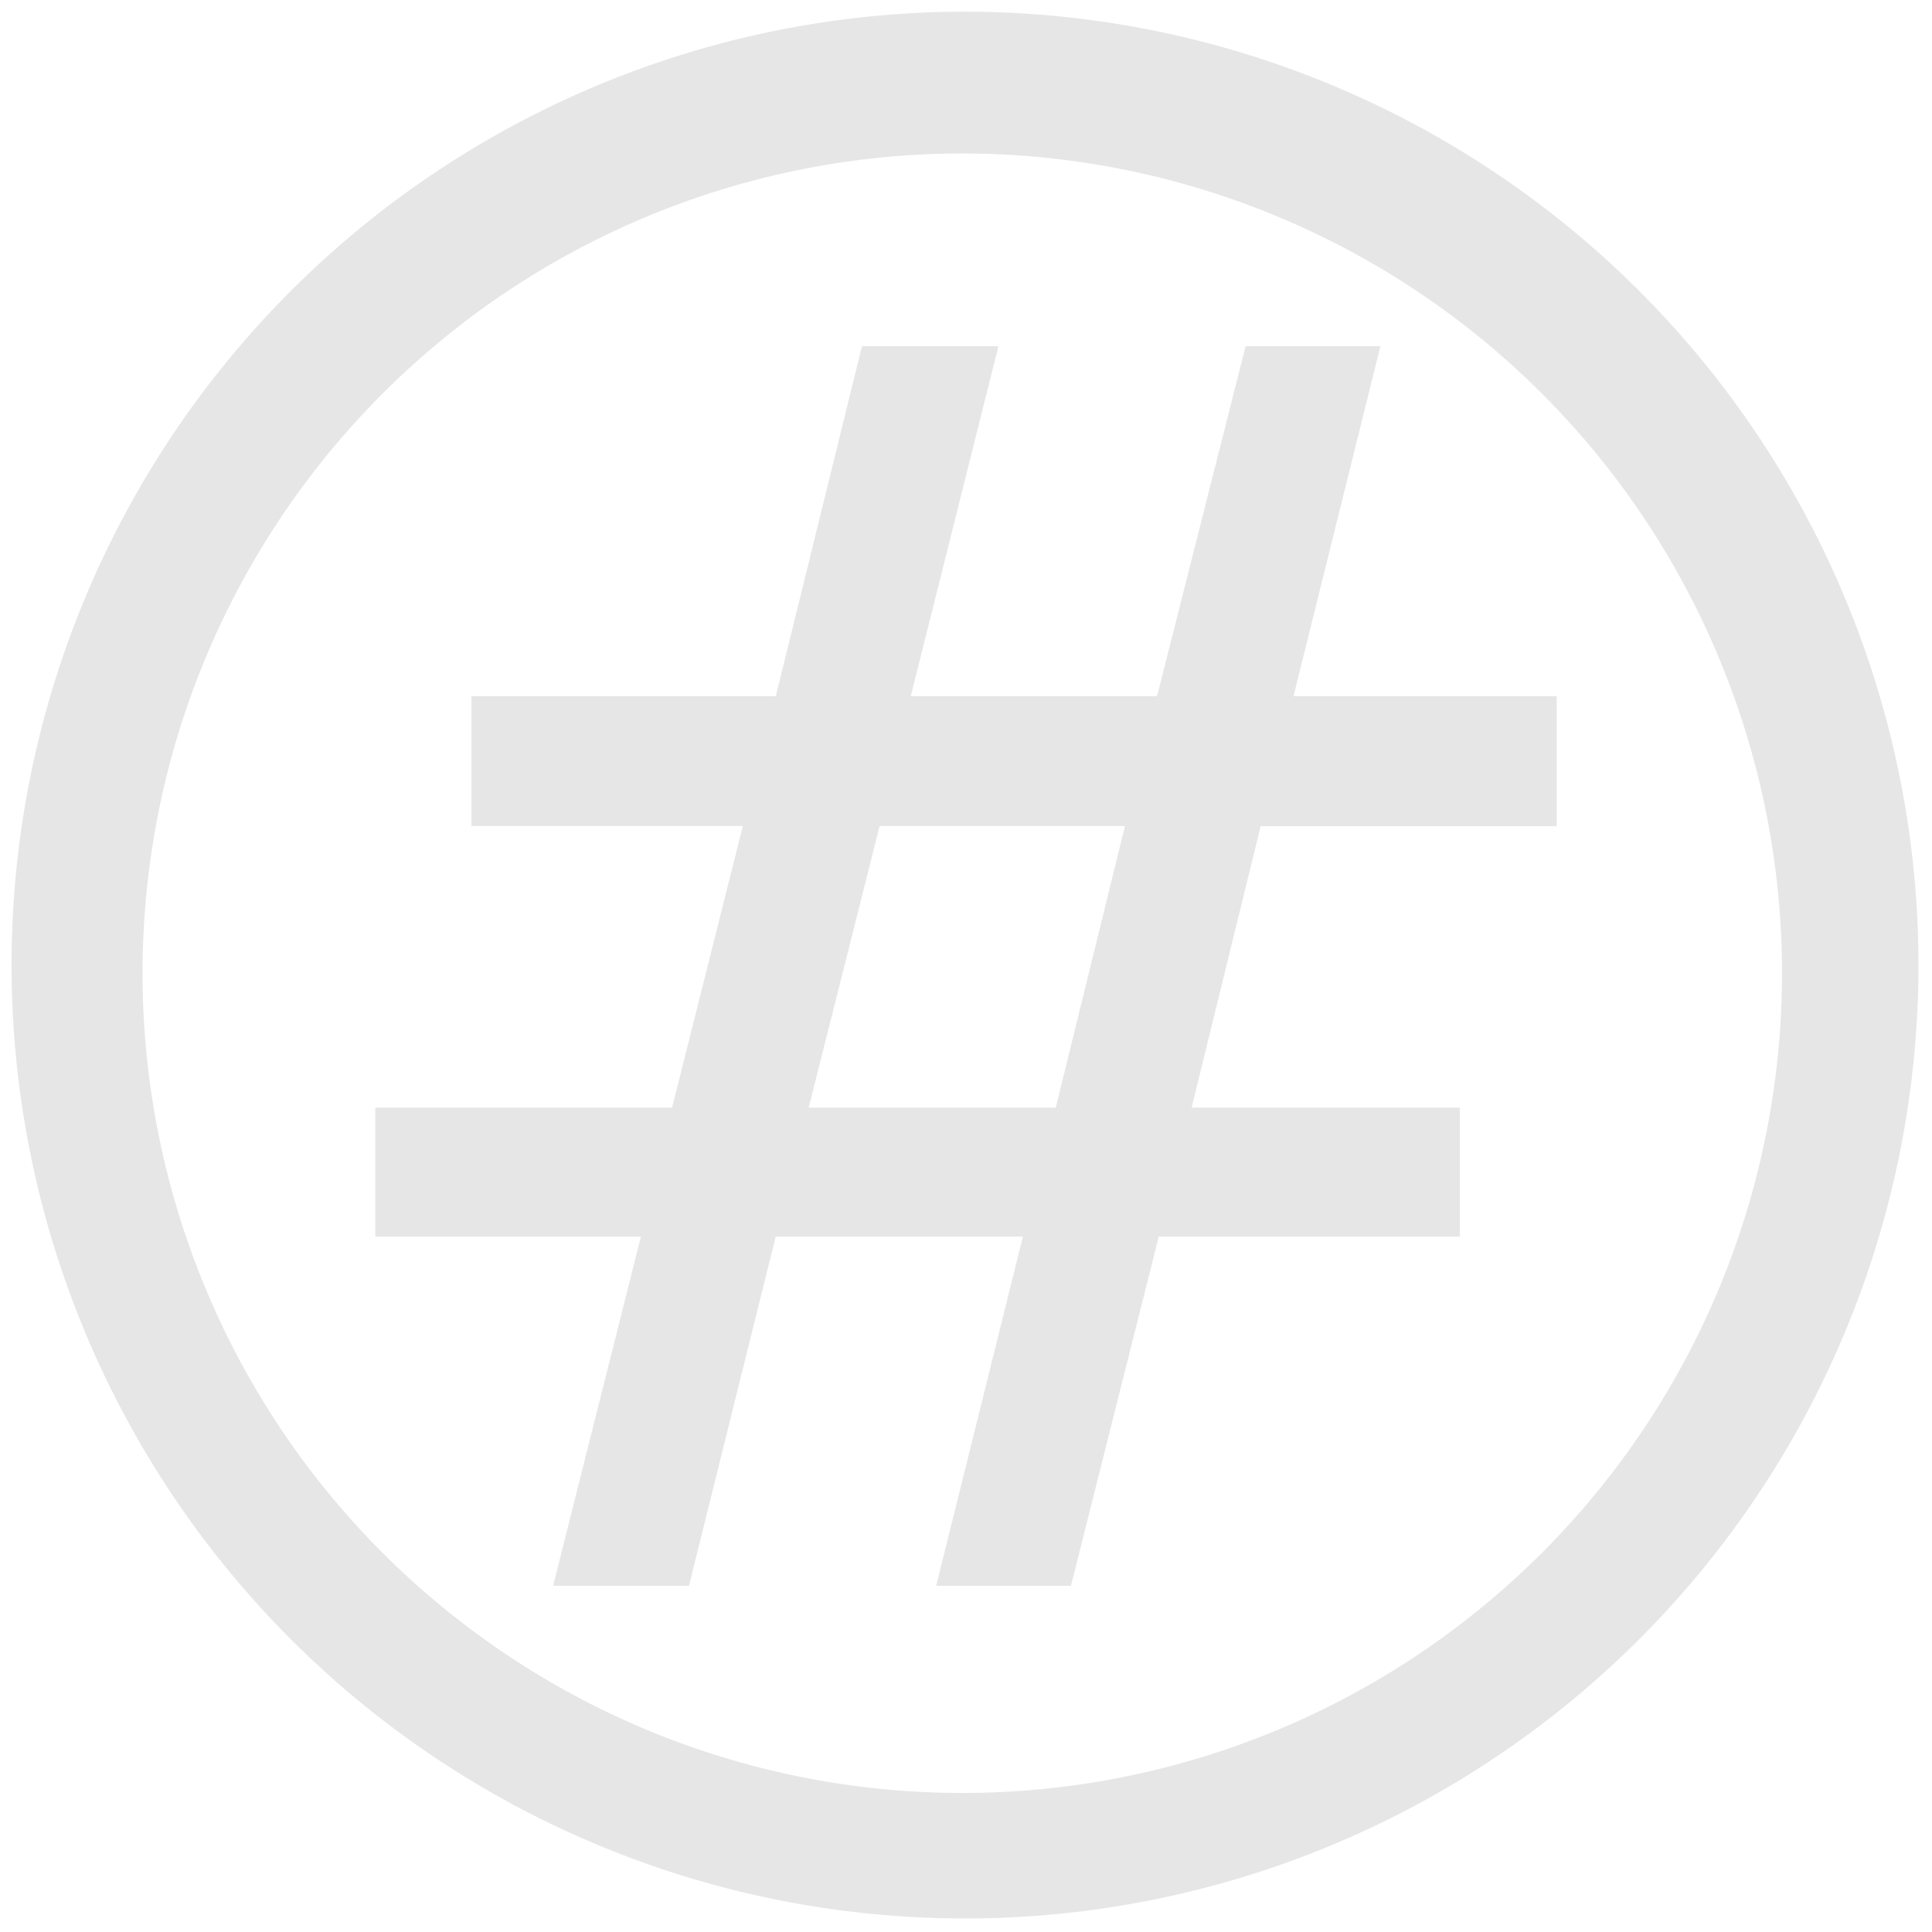 <svg xmlns="http://www.w3.org/2000/svg" width="48" height="48" viewBox="0 0 12.7 12.7"><path fill="#e6e6e6" d="M6.344.077A6.267 6.267 0 0 0 .076 6.344a6.267 6.267 0 0 0 6.268 6.267 6.267 6.267 0 0 0 6.267-6.267A6.267 6.267 0 0 0 6.344.077zm-.018.932a5.388 5.388 0 0 1 5.388 5.39 5.388 5.388 0 0 1-5.388 5.387A5.388 5.388 0 0 1 .937 6.398a5.388 5.388 0 0 1 5.39-5.389zm-.66 1.267l-.566 2.3H3.099v.854h1.784l-.465 1.851H2.467v.848h1.746l-.577 2.295h.893l.57-2.295h1.625l-.57 2.295h.886l.577-2.295h1.979v-.848H7.833l.454-1.85h1.946v-.855h-1.73l.571-2.3h-.886l-.582 2.3H5.987l.576-2.3h-.898zm.116 3.154h1.613L6.94 7.281H5.316l.466-1.85z"/></svg>